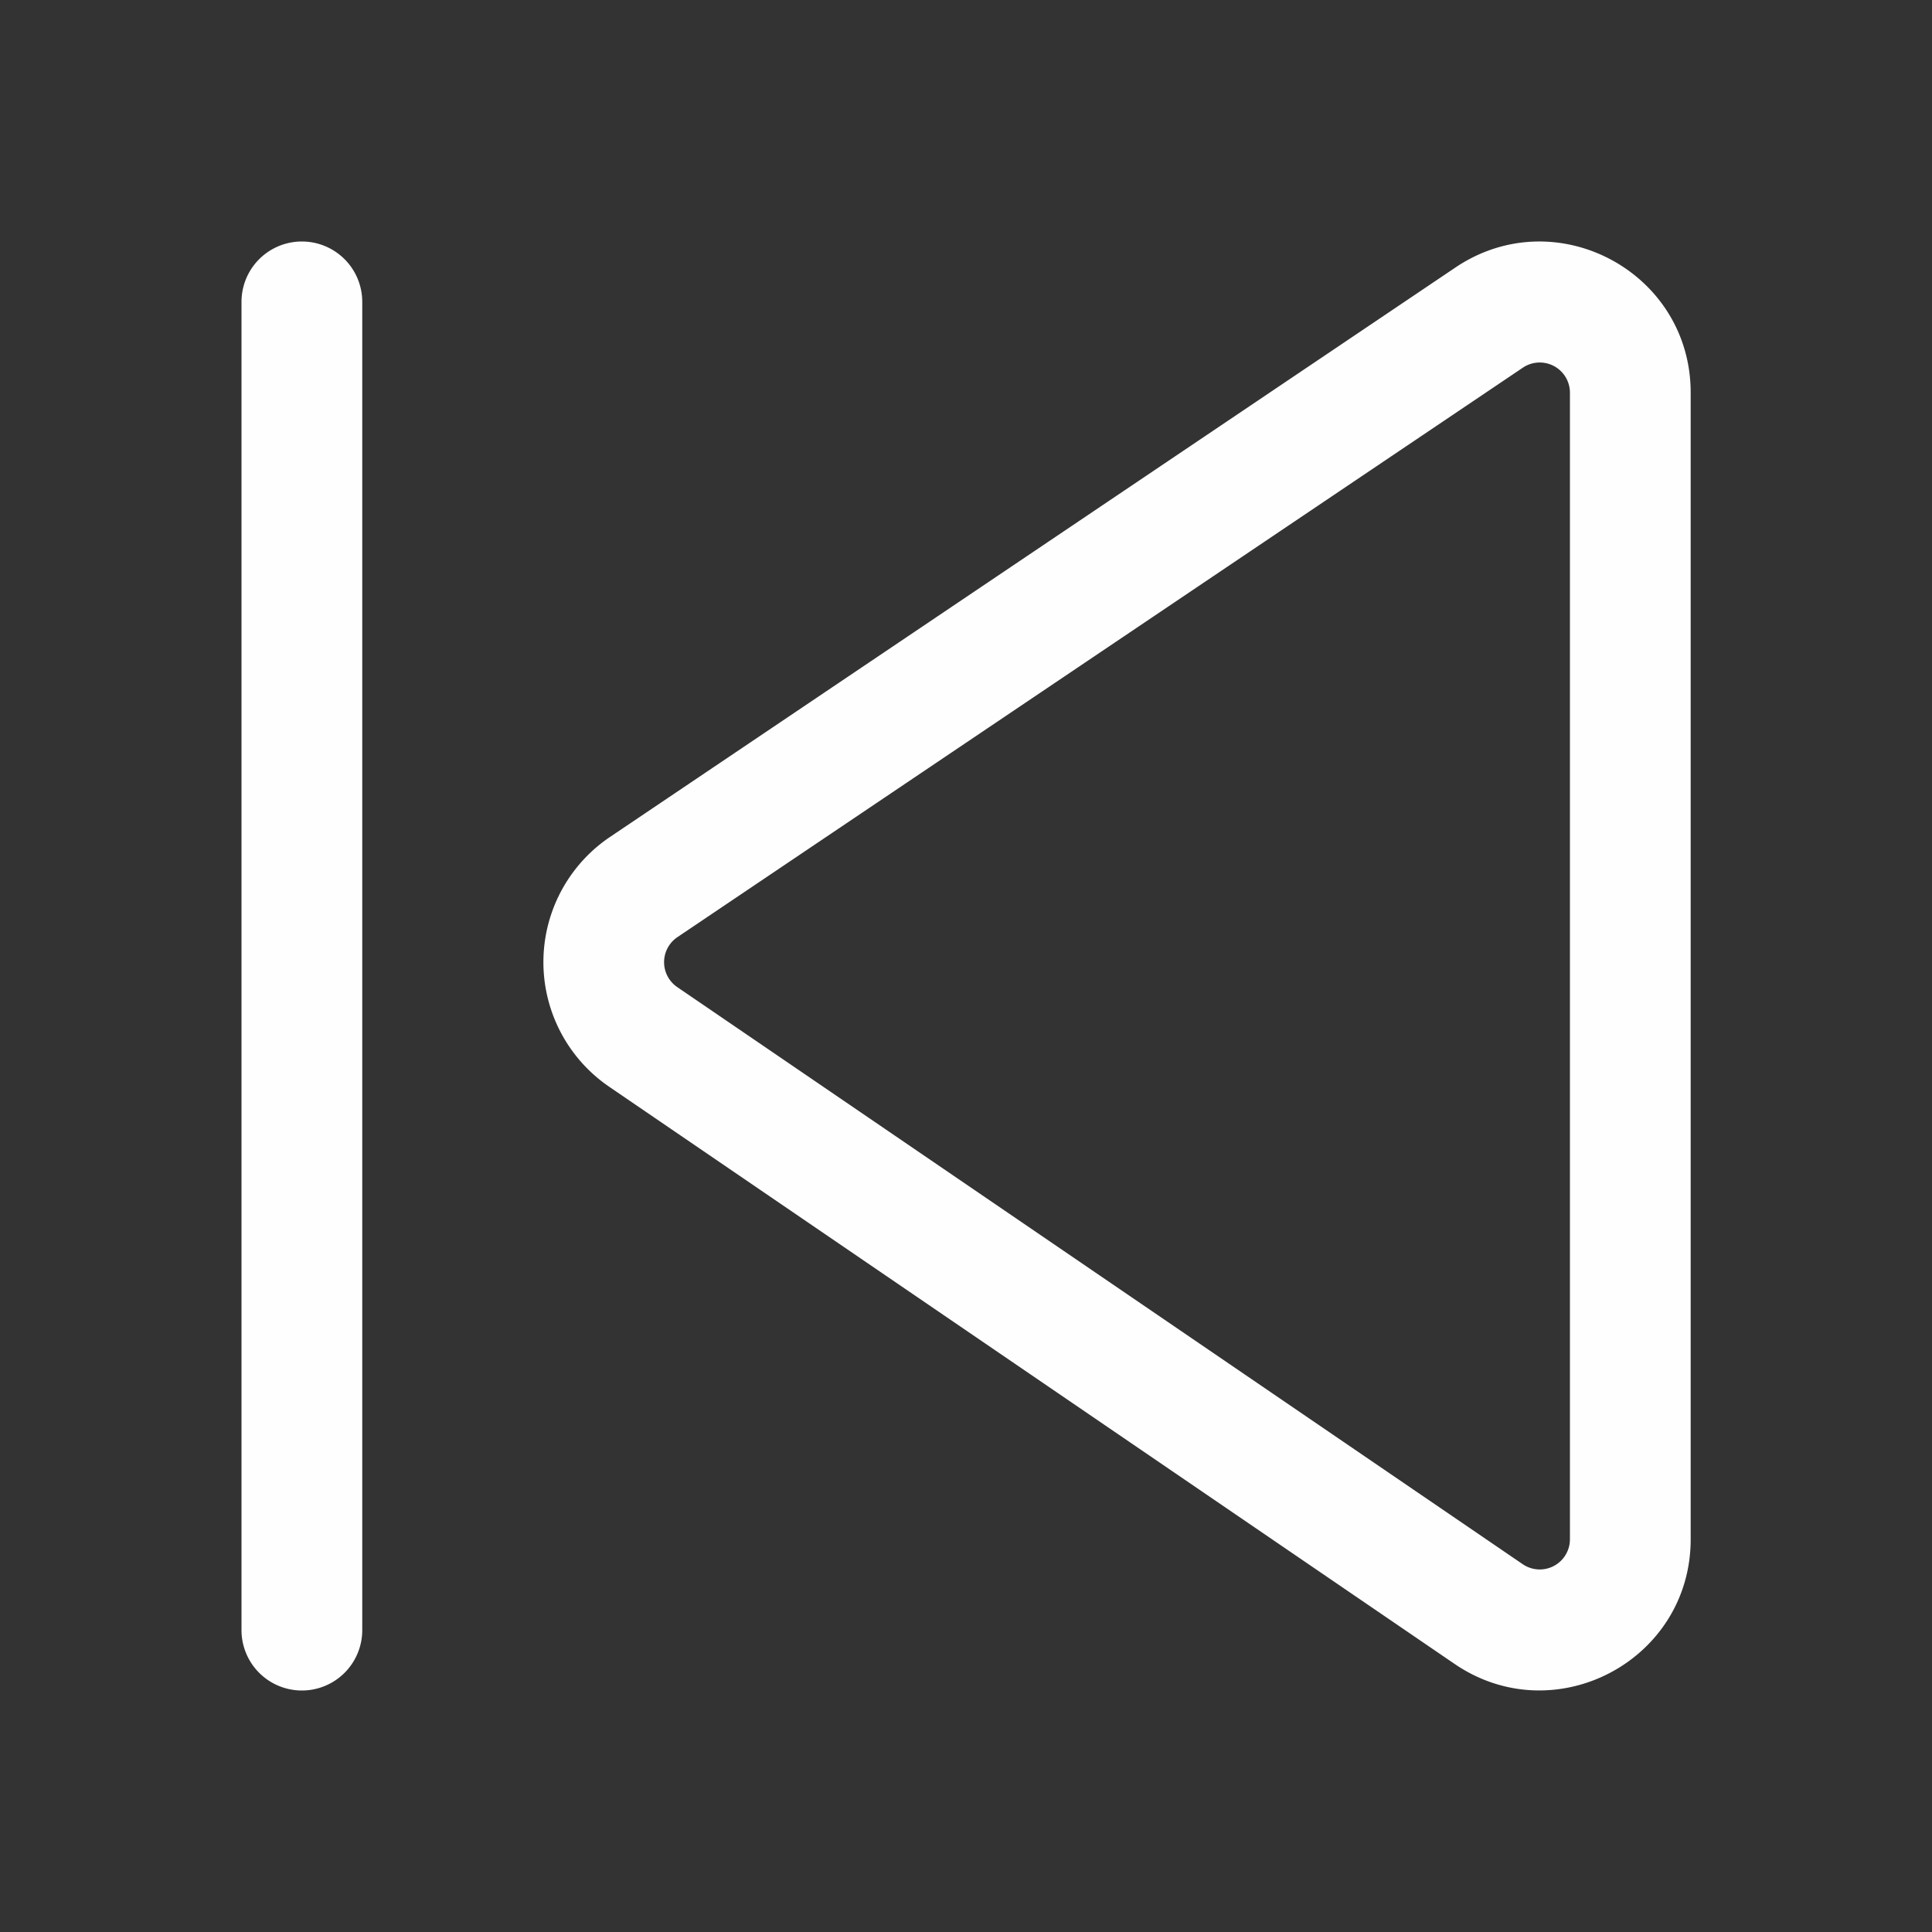 <svg xmlns="http://www.w3.org/2000/svg" width="32" height="32" viewBox="0 0 32 32">
	<rect x="0" y="0" width="32" height="32" fill="#333333" stroke="none"/>
	<path fill="#fefefe" d="M6 5a1 1 0 0 0-2 0v22a1 1 0 1 0 2 0zm22.003 1.504c0-2.002-2.236-3.192-3.897-2.073l-14.003 9.432A2.5 2.5 0 0 0 10.09 18l14.003 9.56c1.66 1.132 3.91-.056 3.91-2.065zm-2.78-.414a.5.5 0 0 1 .78.414v18.992a.5.5 0 0 1-.782.412L11.218 16.35a.5.5 0 0 1 .002-.828z" />
</svg>